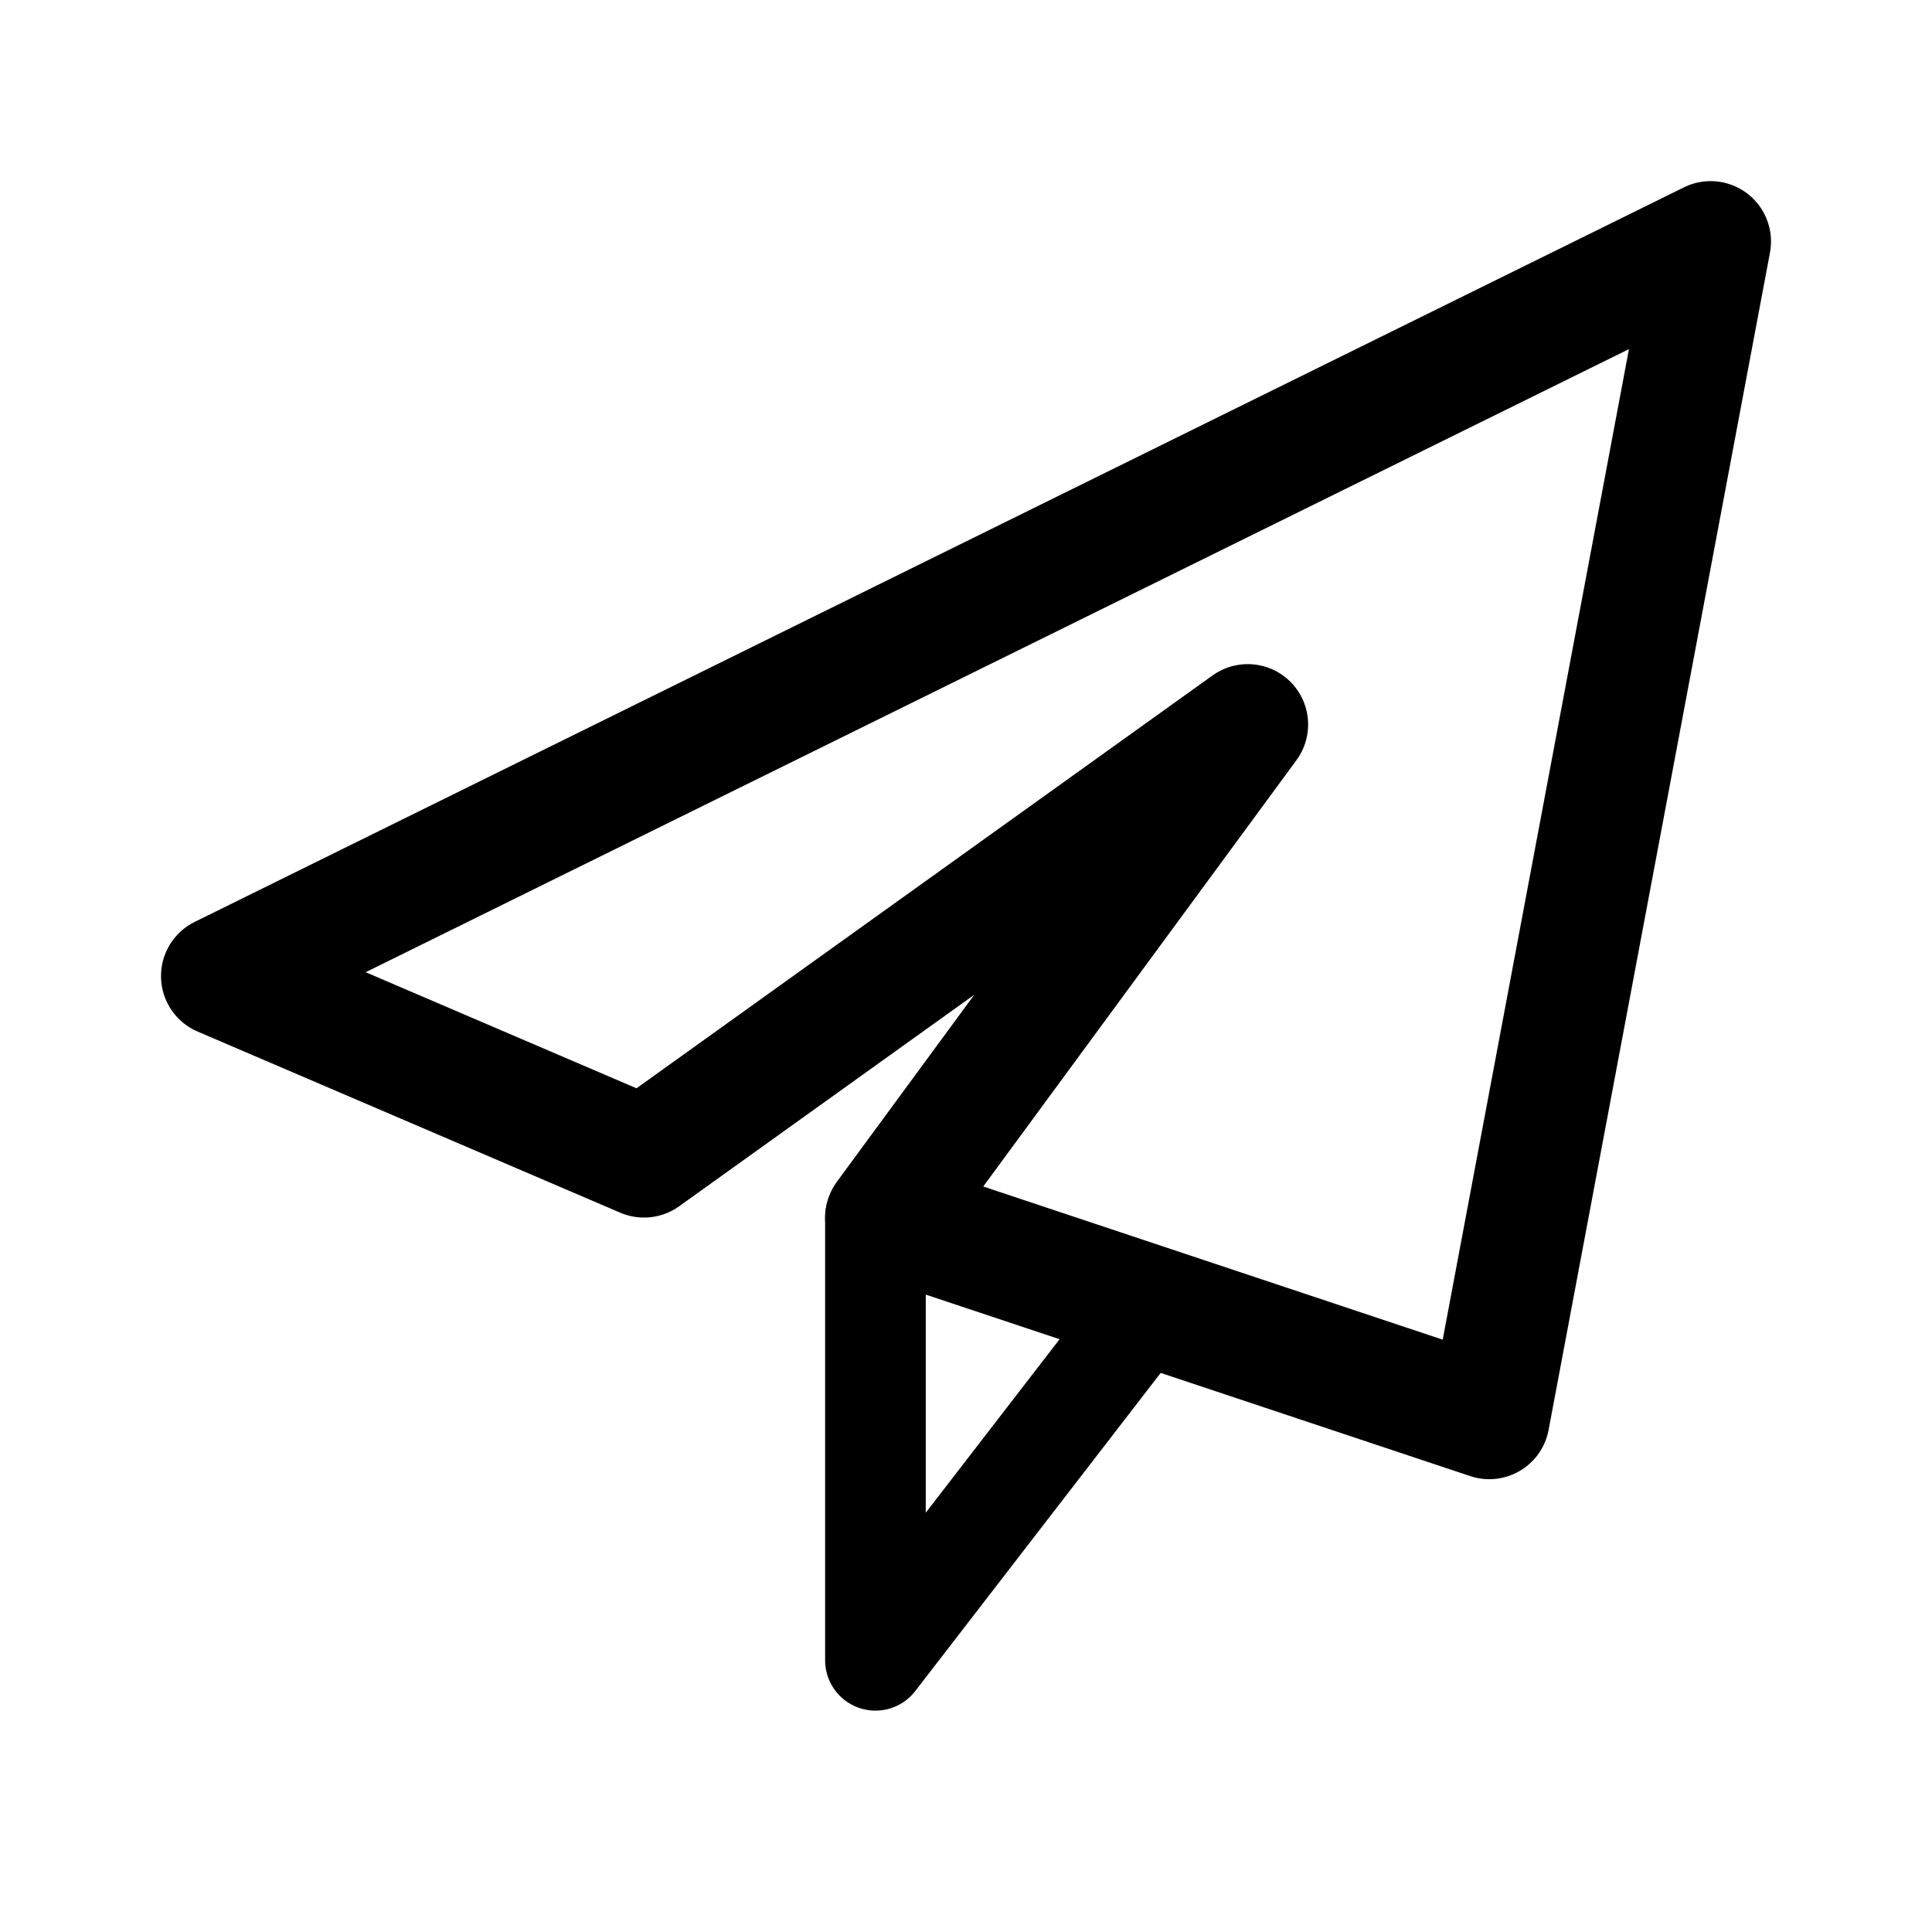 <svg xmlns="http://www.w3.org/2000/svg" width="192" height="192" fill="none" viewBox="0 0 192 192"><path stroke="#000" stroke-linecap="round" stroke-linejoin="round" stroke-width="10" d="M87 121v44m27-35-27 35"/><path stroke="#000" stroke-linecap="round" stroke-linejoin="round" stroke-width="12" d="m170 24-22 117-60-20 36-49-60 43-42-18z"/></svg>
